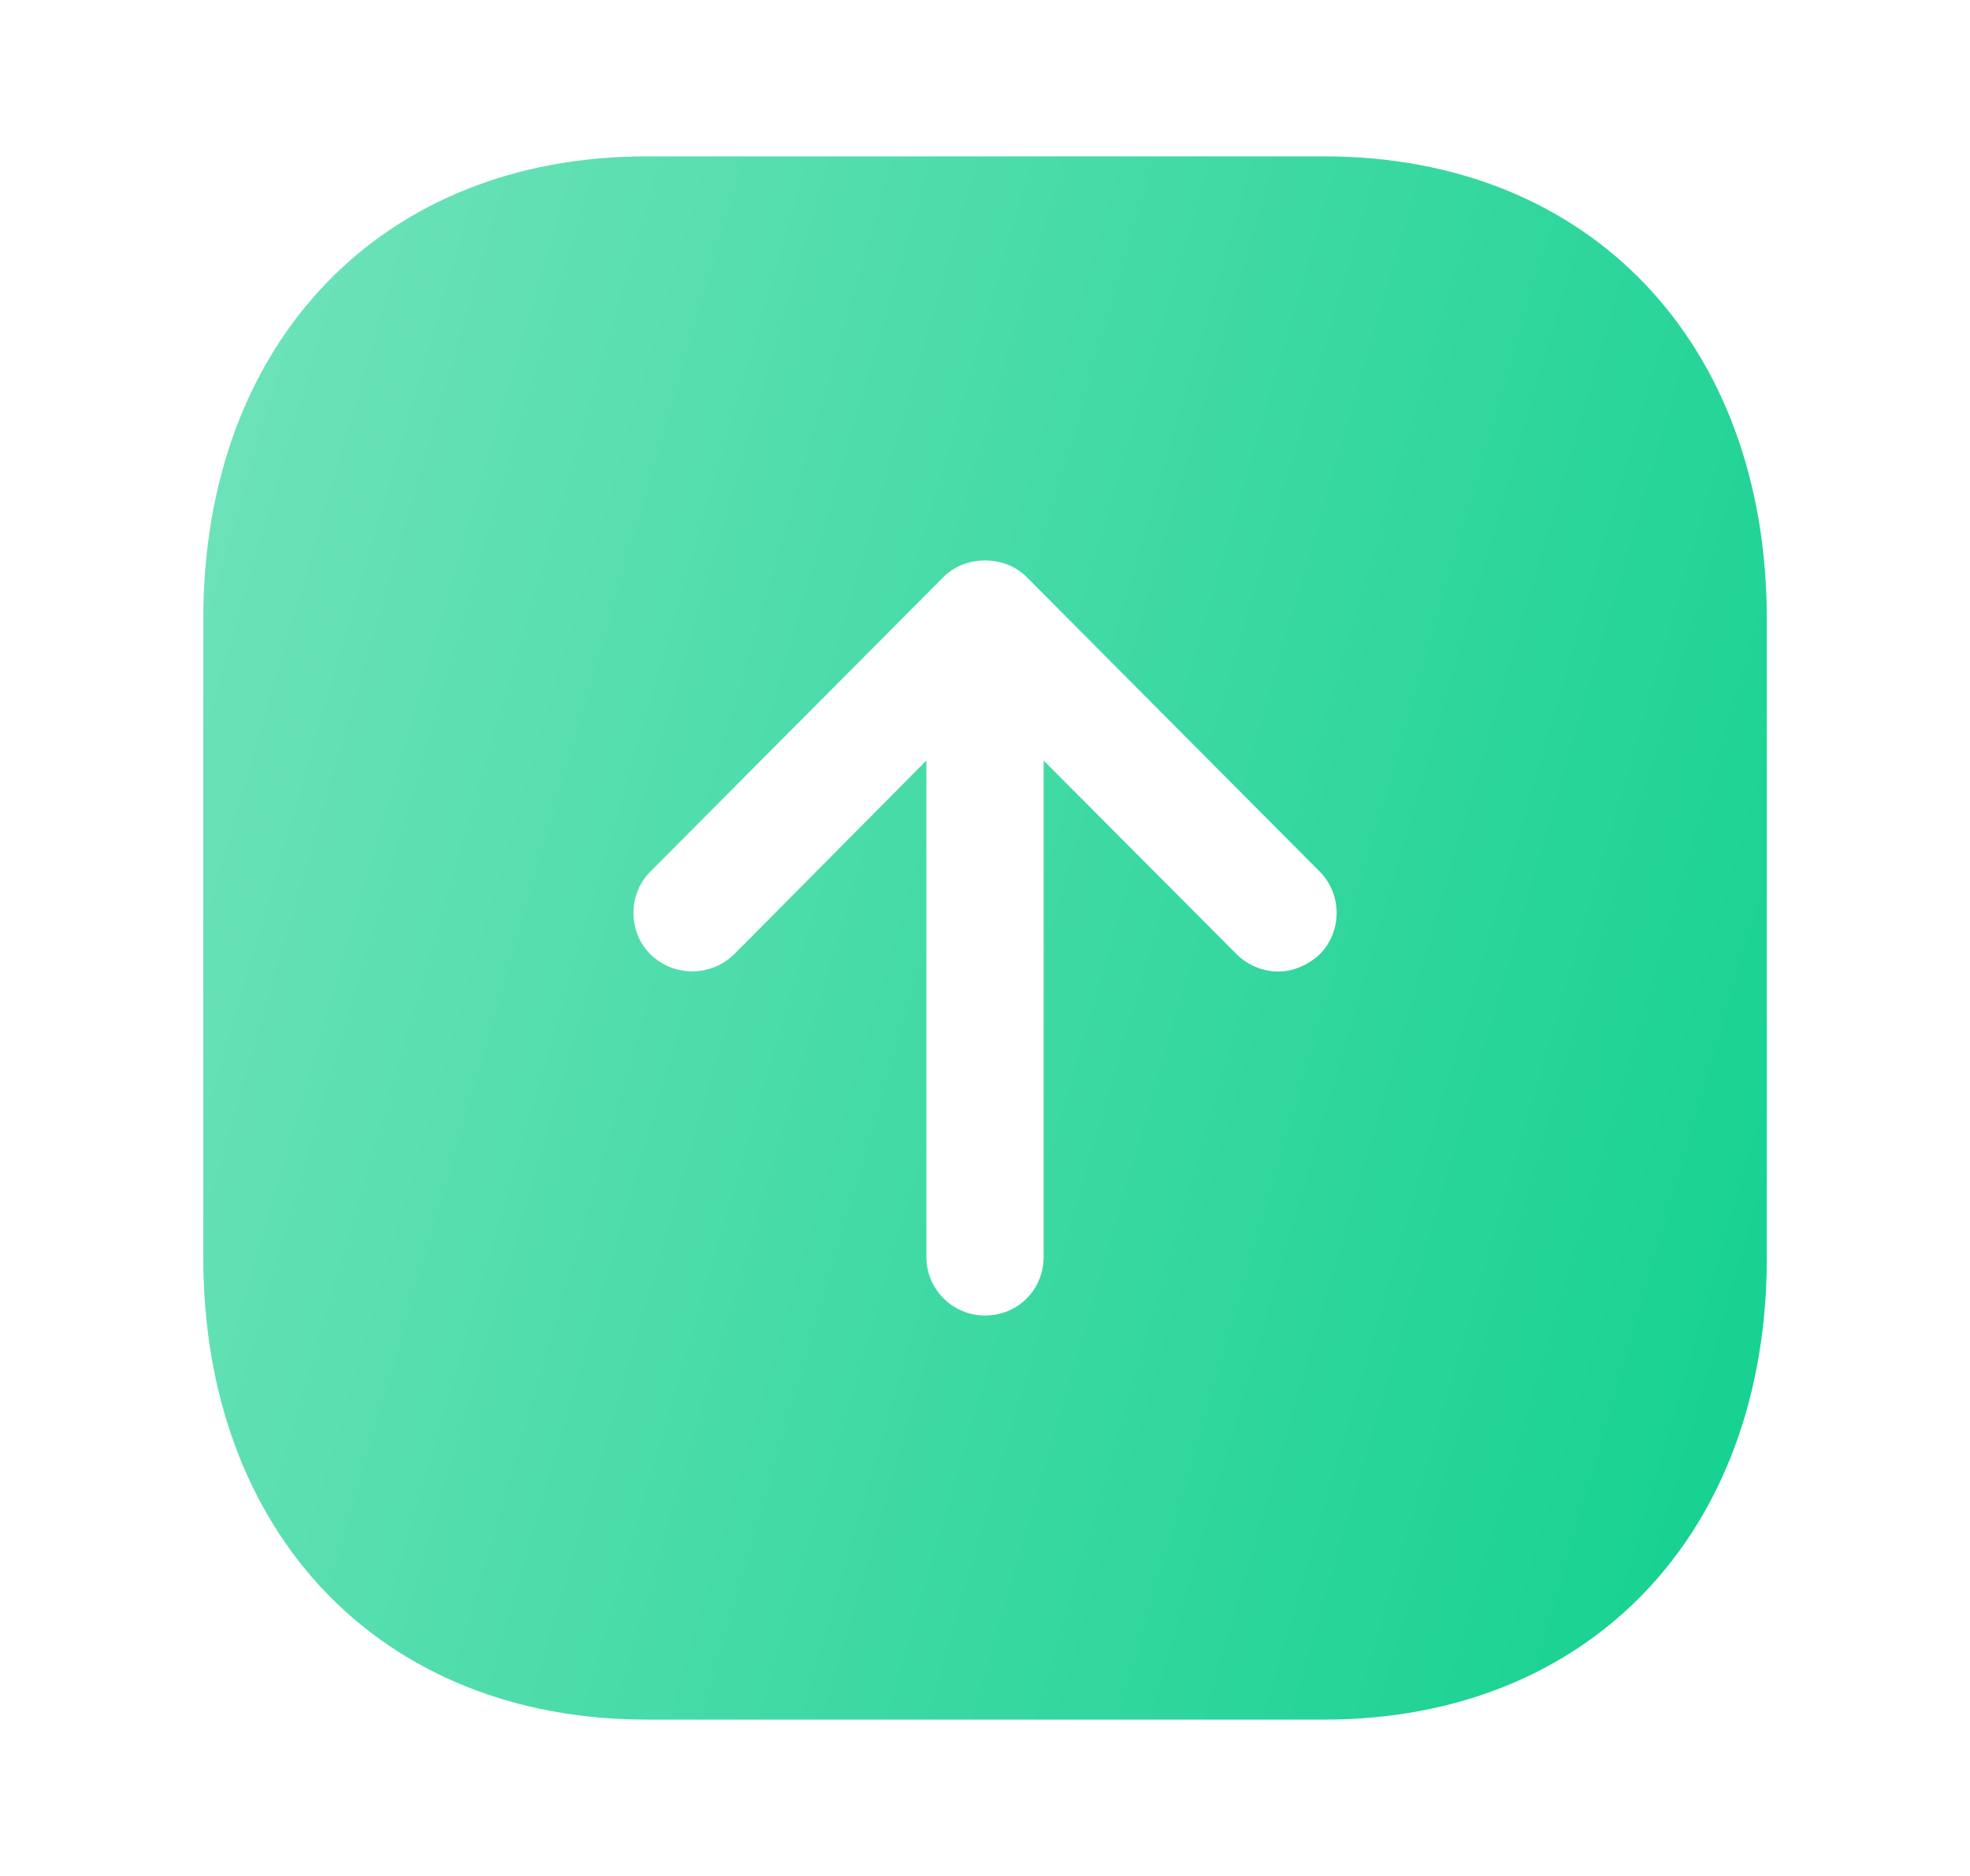 <svg width="21" height="20" viewBox="0 0 21 20" fill="none" xmlns="http://www.w3.org/2000/svg">
<path fill-rule="evenodd" clip-rule="evenodd" d="M18.834 6.6V13.408C18.834 16.35 16.941 18.333 14.117 18.333H6.892C4.067 18.333 2.167 16.35 2.167 13.408V6.6C2.167 3.65 4.067 1.667 6.892 1.667H14.117C16.941 1.667 18.834 3.65 18.834 6.6ZM9.875 8.108V13.4C9.875 13.75 10.159 14.025 10.5 14.025C10.85 14.025 11.125 13.75 11.125 13.4V8.108L13.184 10.175C13.3 10.291 13.467 10.358 13.625 10.358C13.783 10.358 13.942 10.291 14.067 10.175C14.309 9.933 14.309 9.533 14.067 9.291L10.942 6.15C10.709 5.917 10.292 5.917 10.059 6.15L6.934 9.291C6.692 9.533 6.692 9.933 6.934 10.175C7.184 10.416 7.575 10.416 7.825 10.175L9.875 8.108Z" fill="url(#paint0_linear_791_389)"/>
<defs>
<linearGradient id="paint0_linear_791_389" x1="18.834" y1="18.333" x2="-0.998" y2="12.583" gradientUnits="userSpaceOnUse">
<stop stop-color="#12D18E"/>
<stop offset="1" stop-color="#71E3BB"/>
</linearGradient>
</defs>
</svg>
